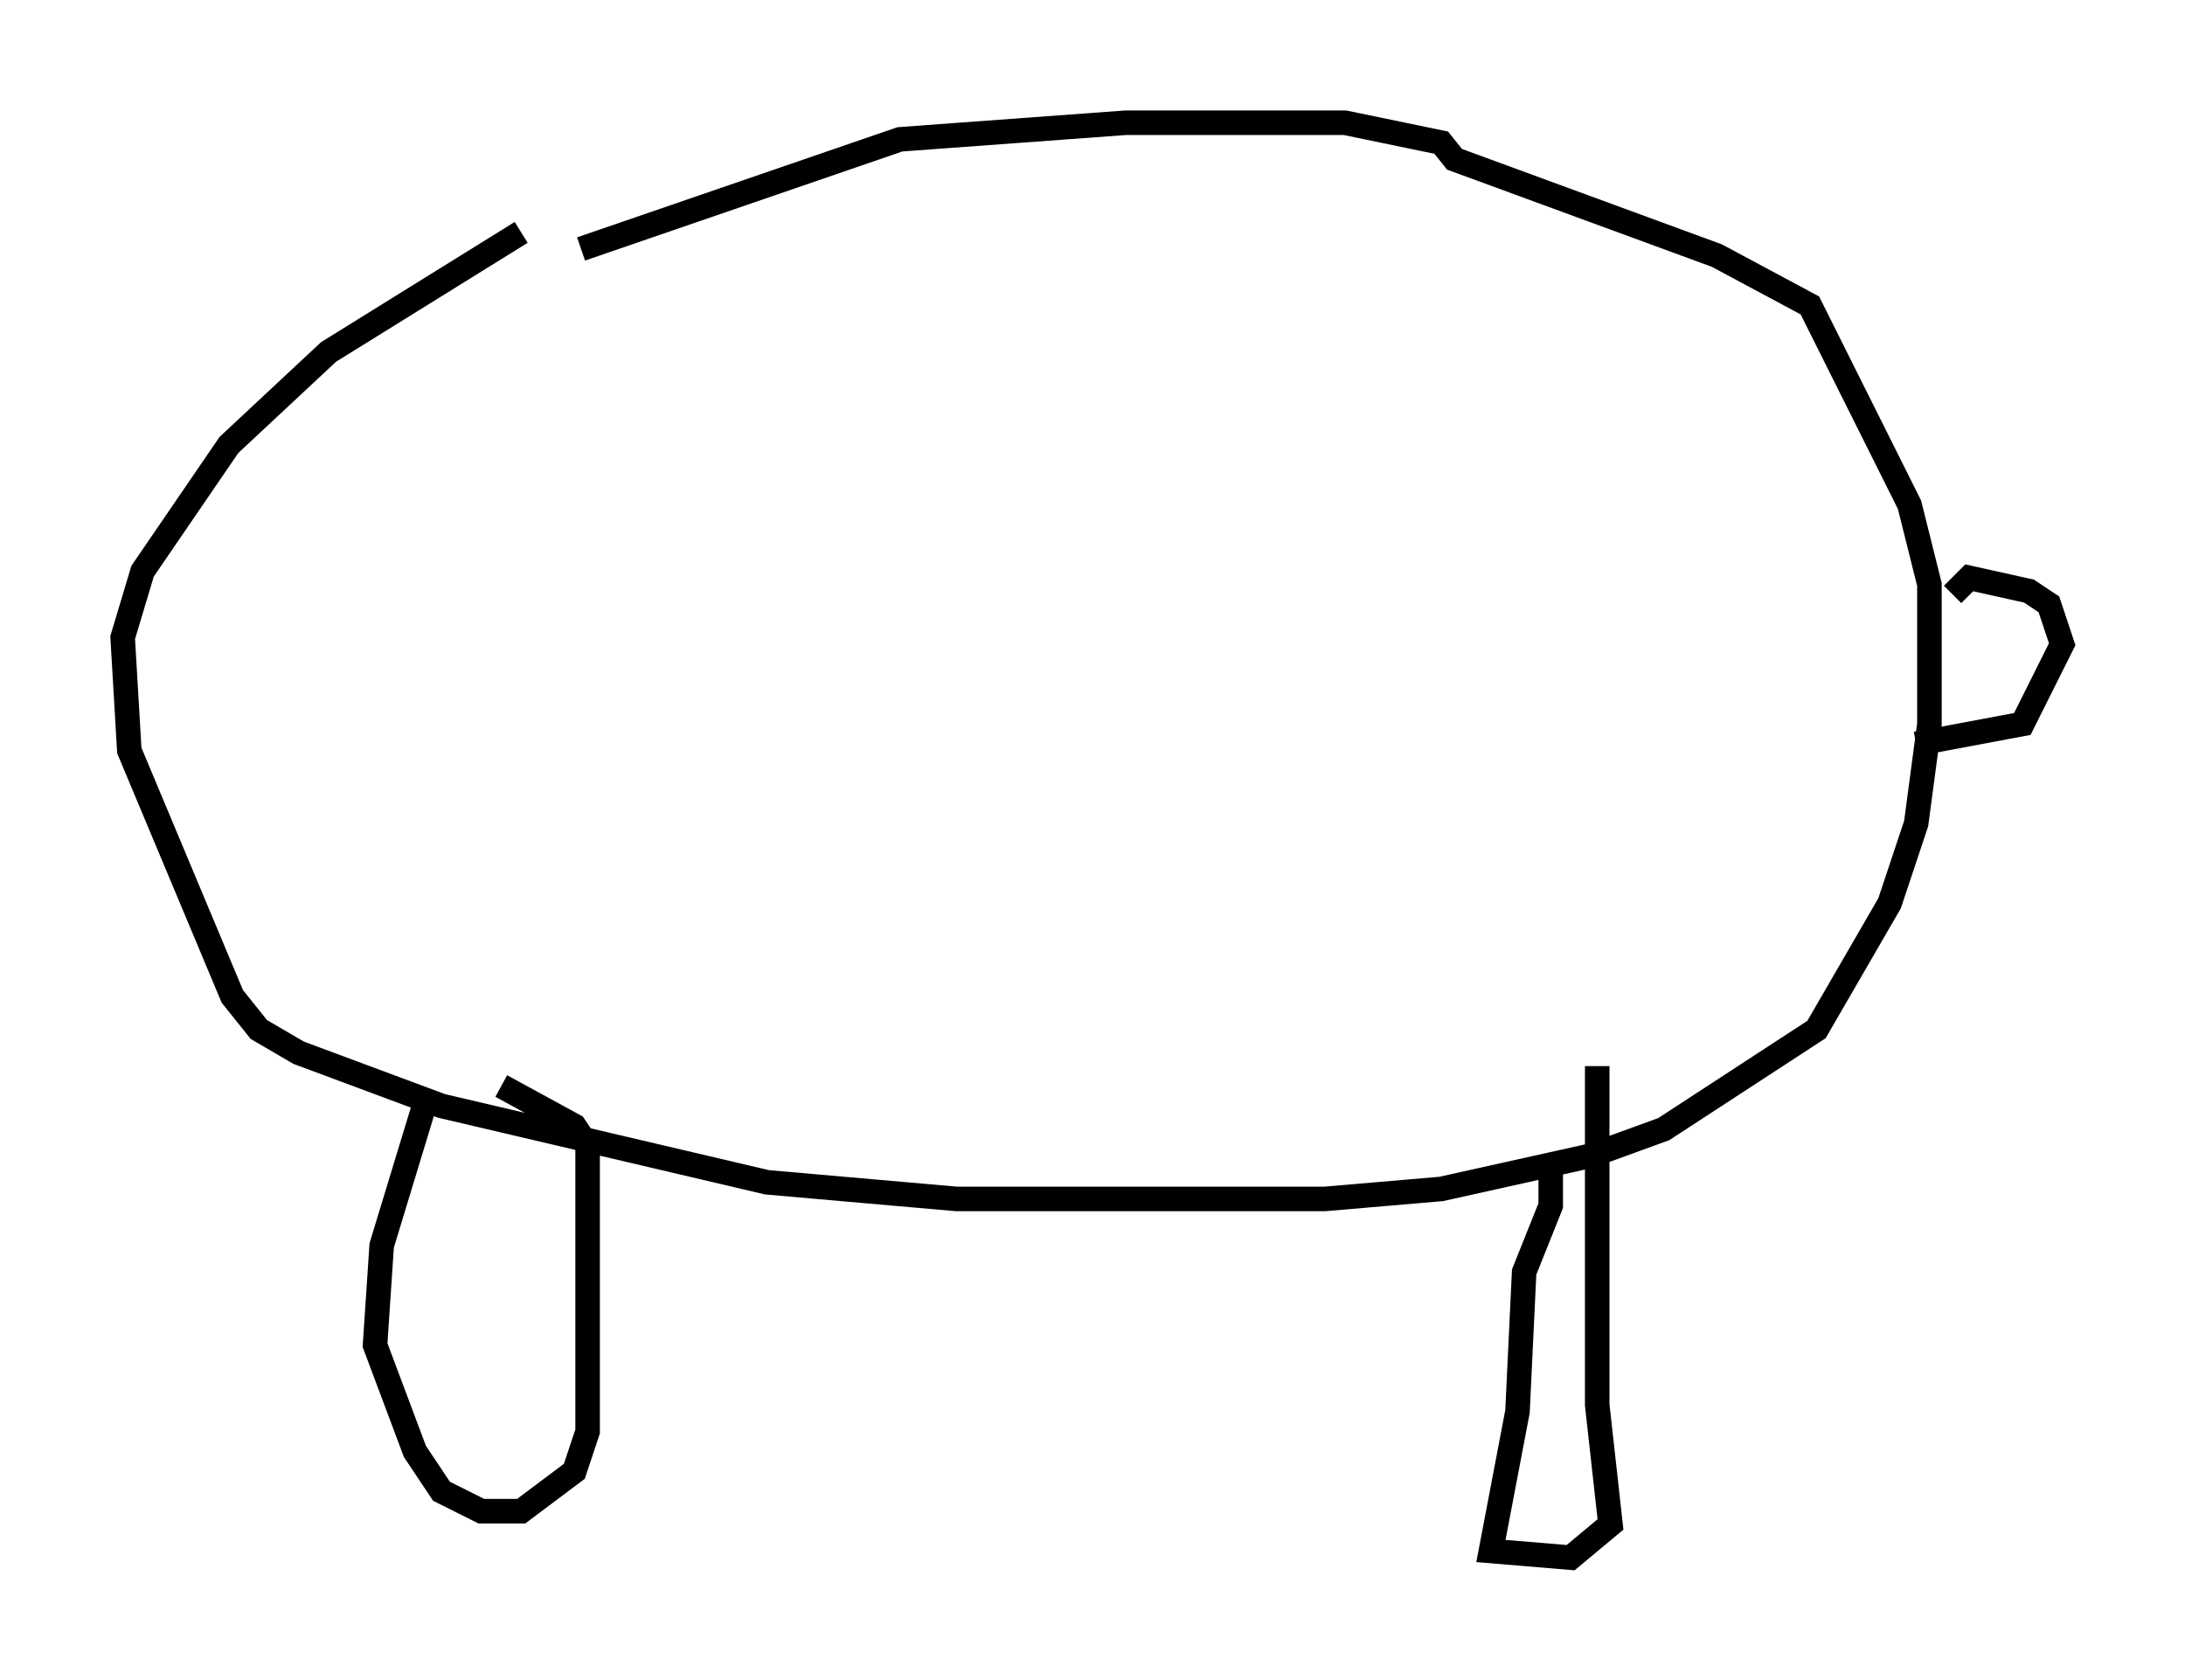 <?xml version="1.0" encoding="utf-8" ?>
<svg baseProfile="full" height="68.457" version="1.1" width="89.025" xmlns="http://www.w3.org/2000/svg" xmlns:ev="http://www.w3.org/2001/xml-events" xmlns:xlink="http://www.w3.org/1999/xlink"><defs /><rect fill="white" height="68.457" width="89.025" x="0" y="0" /><path d="M22.862, 10.954 m0.812, -0.812 l12.99, -4.465 9.202, -0.677 l8.931, 0.0 3.924, 0.812 l0.541, 0.677 10.69, 3.924 l3.789, 2.03 4.059, 8.119 l0.812, 3.248 0.0, 5.683 l-0.541, 4.059 -1.083, 3.248 l-2.977, 5.142 -6.225, 4.059 l-2.977, 1.083 -6.089, 1.353 l-4.736, 0.406 -15.02, 0.0 l-7.713, -0.677 -13.261, -3.112 l-5.819, -2.165 -1.624, -0.947 l-1.083, -1.353 -4.195, -10.013 l-0.271, -4.601 0.812, -2.706 l3.518, -5.142 4.059, -3.789 l7.848, -4.871 m58.321, 14.75 l0.677, -0.677 2.436, 0.541 l0.812, 0.541 0.541, 1.624 l-1.624, 3.248 -4.33, 0.812 m-14.885, 17.185 l0.0, 1.624 -1.083, 2.706 l-0.271, 5.683 -1.083, 5.683 l3.248, 0.271 1.624, -1.353 l-0.541, -4.871 0.0, -13.802 m-47.631, 1.083 l-1.894, 6.225 -0.271, 4.059 l1.624, 4.33 1.083, 1.624 l1.624, 0.812 1.624, 0.0 l2.165, -1.624 0.541, -1.624 l0.0, -11.637 -0.541, -0.812 l-2.977, -1.624 " fill="none" stroke="black" stroke-width="1" /></svg>